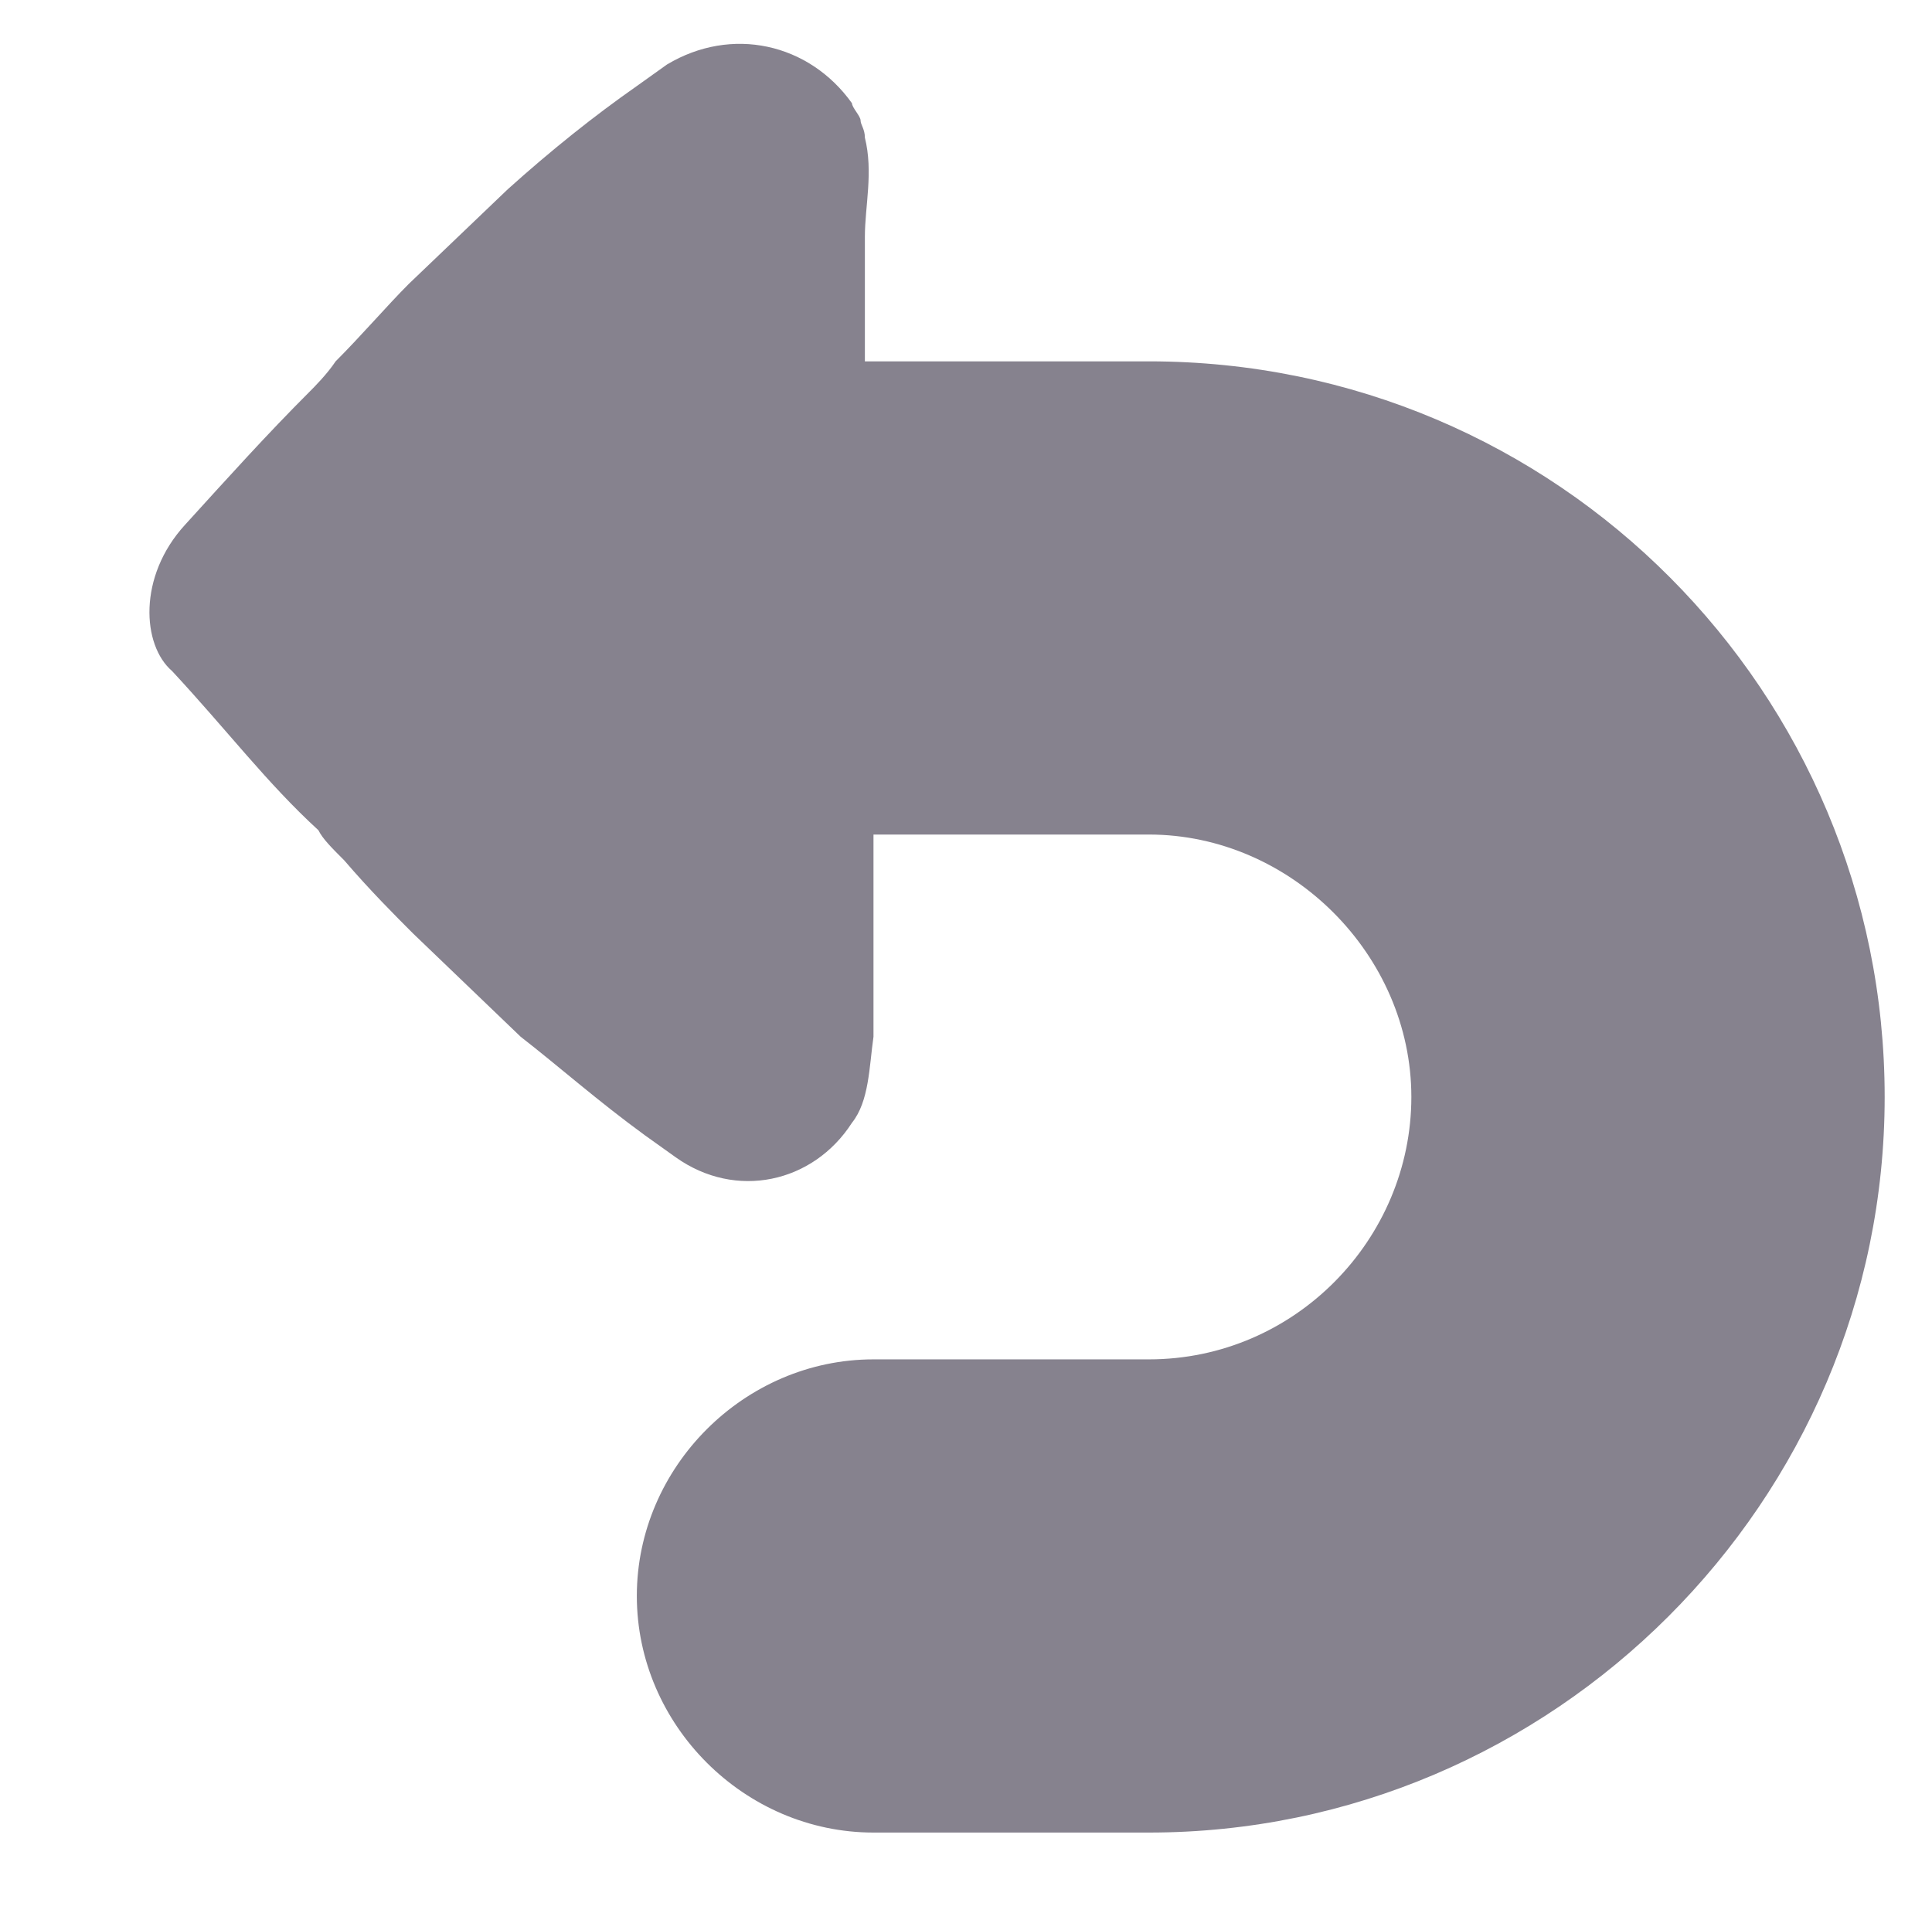 <?xml version="1.0" encoding="utf-8"?>
<!-- Generator: Adobe Illustrator 22.1.0, SVG Export Plug-In . SVG Version: 6.00 Build 0)  -->
<svg version="1.1" id="Layer_1" xmlns="http://www.w3.org/2000/svg" xmlns:xlink="http://www.w3.org/1999/xlink" x="0px" y="0px"
	 viewBox="0 0 44.9 44.7" style="enable-background:new 0 0 44.9 44.7;" xml:space="preserve">
<style type="text/css">
	.st0{fill:#86828E;}
</style>
<g id="Layer_2_1_">
</g>
<path class="st0" d="M4.3,12.2c1-1.1,1.9-2.1,2.9-3.1c0.1-0.1,0.4-0.4,0.6-0.7c0.6-0.6,1.2-1.3,1.7-1.8l2.3-2.2c1-0.9,2-1.7,3-2.4
	l0.7-0.5C17,0.6,18.8,1,19.8,2.4c0,0.1,0.2,0.3,0.2,0.4C20,2.9,20.1,3,20.1,3.2c0.2,0.8,0,1.6,0,2.3c0,1,0,2,0,2.9h6.6
	c9.5,0,17.1,7.7,17.1,17.1s-7.7,17.1-17.1,17.1h-6.4c-3,0-5.5-2.5-5.5-5.5s2.5-5.5,5.5-5.5h6.4c3.4,0,6.1-2.8,6.1-6.1
	s-2.8-6.1-6.1-6.1h-6.4c0,1.6,0,3.1,0,4.7c-0.1,0.7-0.1,1.5-0.5,2c-0.9,1.4-2.7,1.8-4.1,0.8l-0.7-0.5c-1.1-0.8-2-1.6-2.9-2.3
	l-2.5-2.4c-0.4-0.4-1-1-1.6-1.7c-0.3-0.3-0.5-0.5-0.6-0.7c-1.2-1.1-2.1-2.3-3.4-3.7C3.3,15,3.2,13.4,4.3,12.2z"/>
</svg>
